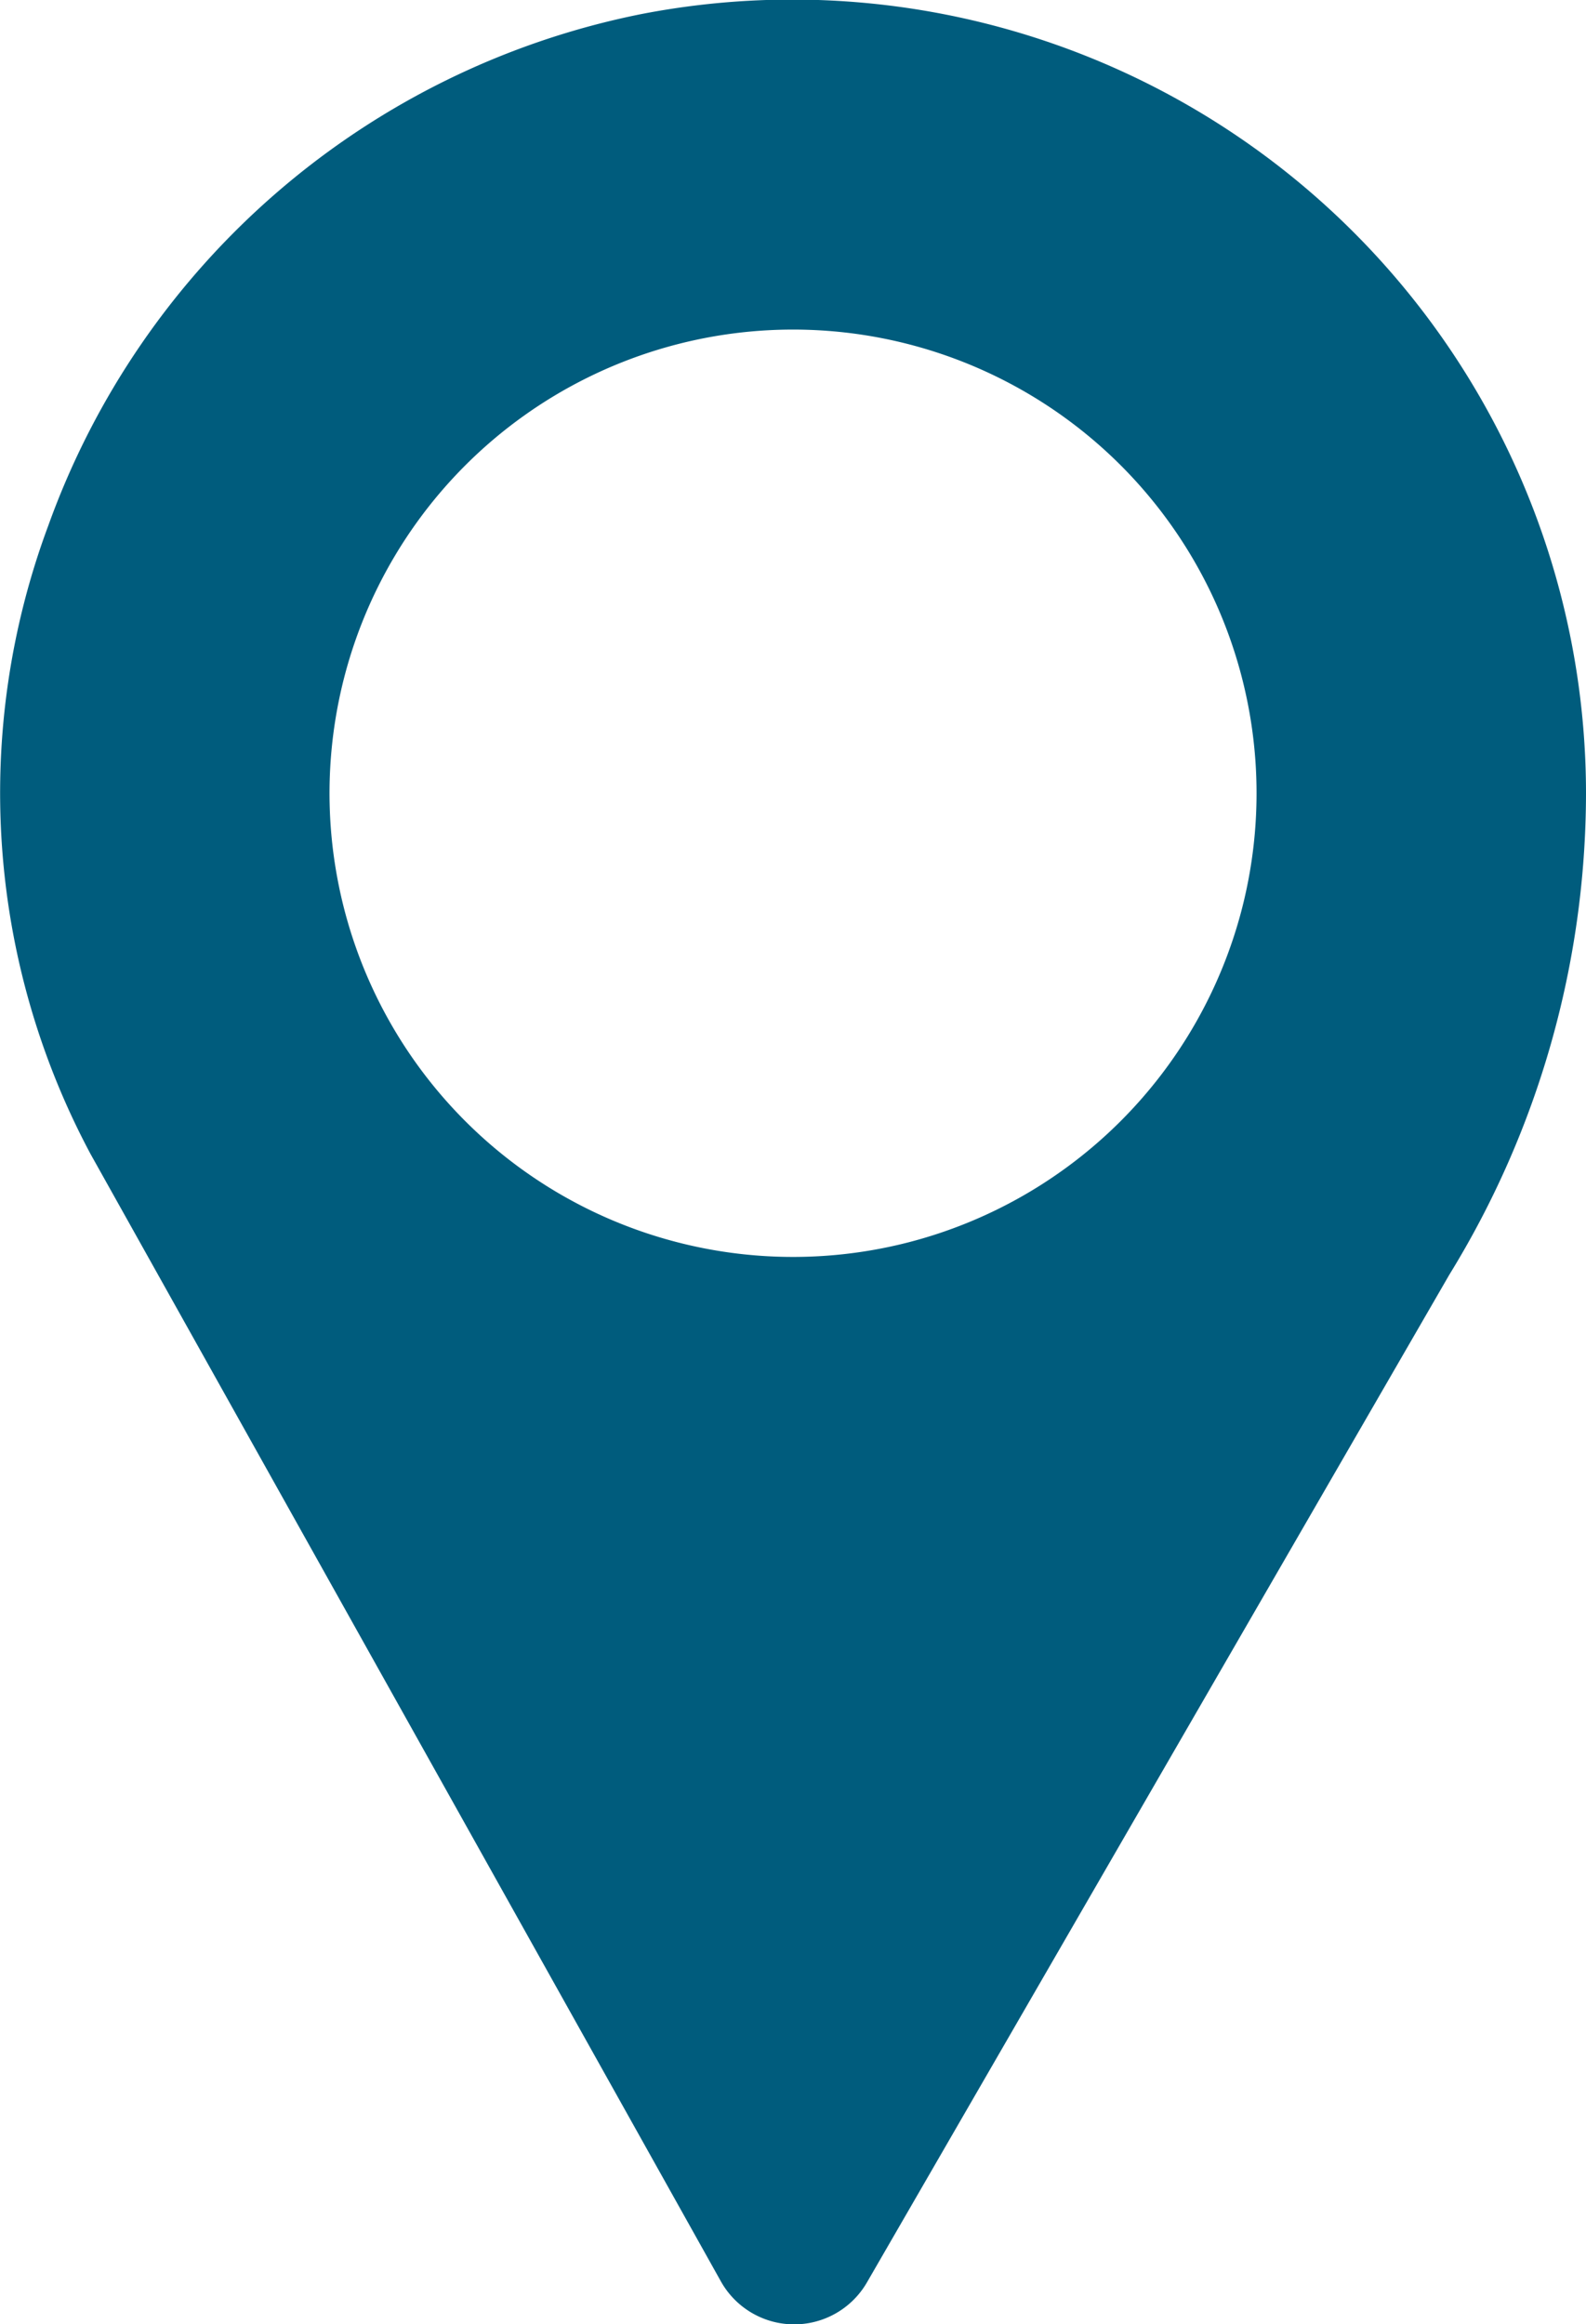 <svg id="icone_insta_local" xmlns="http://www.w3.org/2000/svg" xmlns:xlink="http://www.w3.org/1999/xlink" width="27.305" height="40" viewBox="0 0 27.305 40">
  <defs>
    <clipPath id="clip-path">
      <rect id="Retângulo_423" data-name="Retângulo 423" width="27.305" height="40" fill="none"/>
    </clipPath>
  </defs>
  <g id="Grupo_3371" data-name="Grupo 3371" clip-path="url(#clip-path)">
    <path id="Caminho_4591" data-name="Caminho 4591" d="M11.042.242A13.705,13.705,0,0,0,.831,9.047,13.179,13.179,0,0,0,1.56,19.863l10.851,19.4a1.447,1.447,0,0,0,2.515.017L24.952,21.938a15.836,15.836,0,0,0,2.353-8.286A13.665,13.665,0,0,0,11.042.242m4.593,21.14a7.98,7.98,0,1,1,5.748-5.748,7.992,7.992,0,0,1-5.748,5.748" fill="#005c7d"/>
  </g>
</svg>
